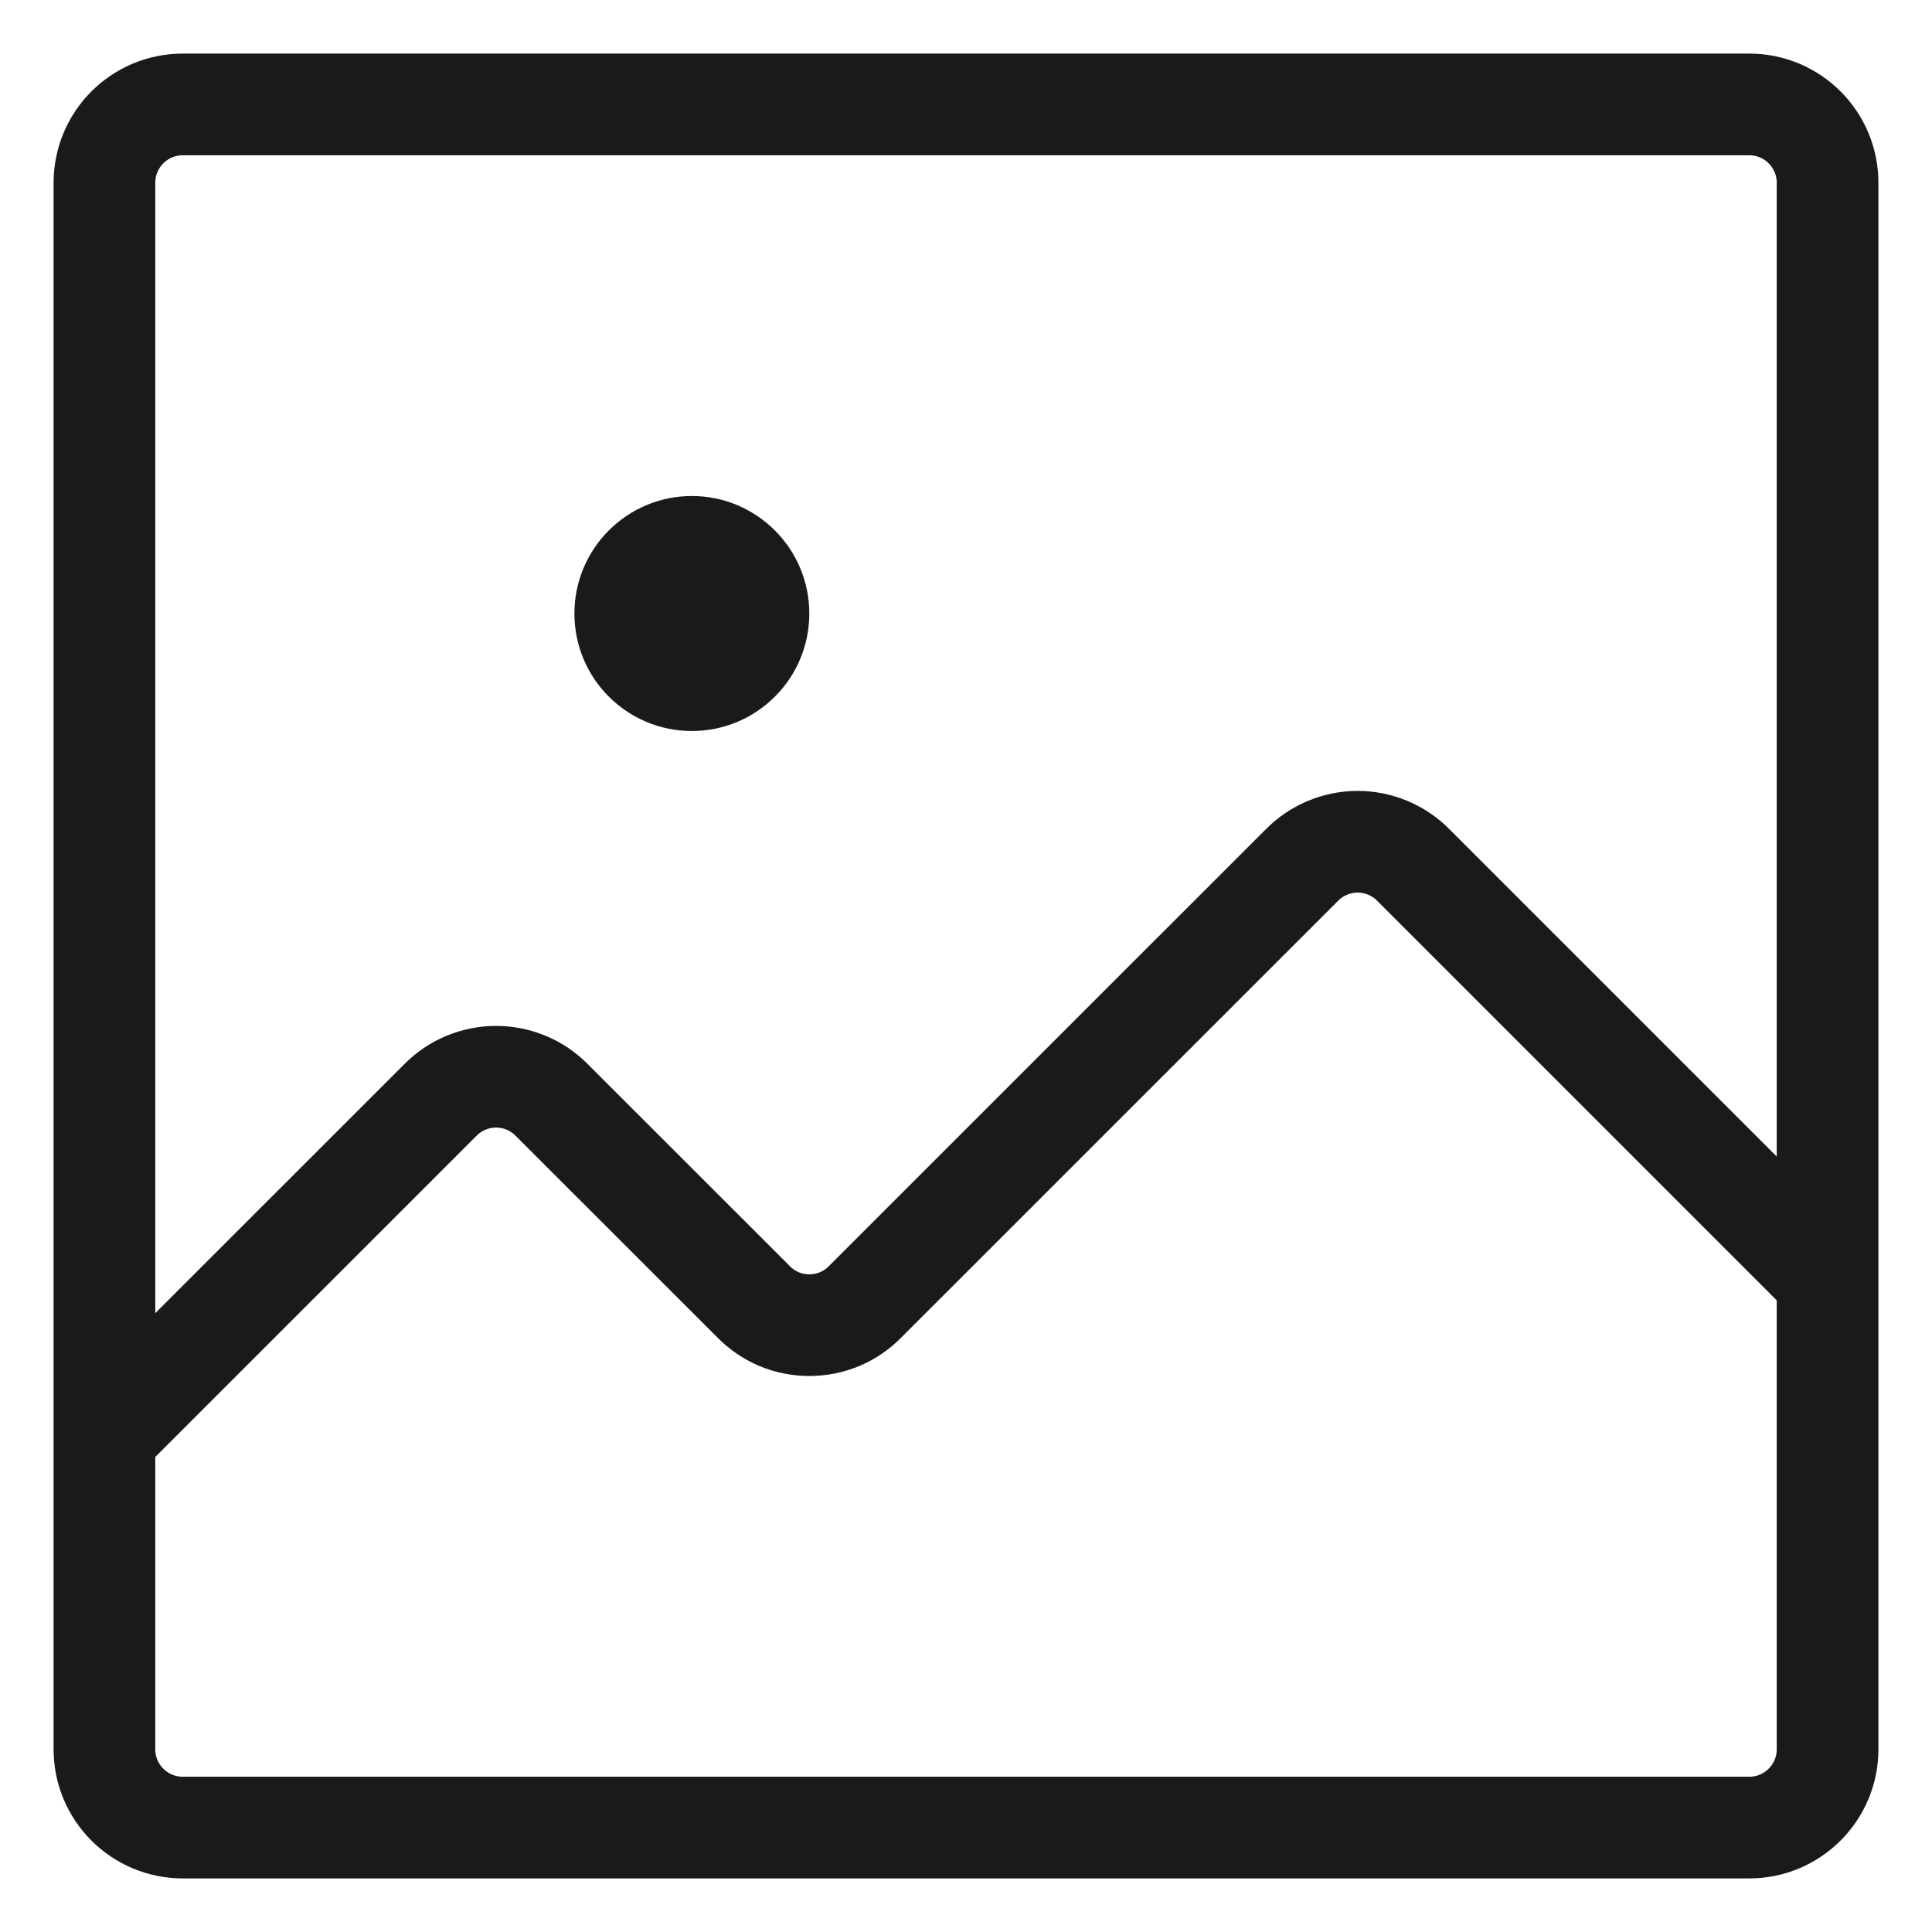 <svg width="19" height="19" viewBox="0 0 19 19" fill="none" xmlns="http://www.w3.org/2000/svg">
<path d="M17.203 1.027H1.797C1.372 1.027 1.027 1.372 1.027 1.797V17.203C1.027 17.628 1.372 17.973 1.797 17.973H17.203C17.628 17.973 17.973 17.628 17.973 17.203V1.797C17.973 1.372 17.628 1.027 17.203 1.027Z" stroke="#1A1A1A" strokeWidth="2" strokeLinecap="round" strokeLinejoin="round"/>
<path d="M17.973 12.581L13.9 8.508C13.829 8.435 13.743 8.378 13.649 8.338C13.555 8.299 13.454 8.278 13.351 8.278C13.249 8.278 13.148 8.299 13.054 8.338C12.96 8.378 12.874 8.435 12.803 8.508L8.508 12.802C8.437 12.875 8.351 12.933 8.257 12.973C8.163 13.012 8.062 13.032 7.959 13.032C7.857 13.032 7.756 13.012 7.662 12.973C7.568 12.933 7.482 12.875 7.411 12.802L5.427 10.819C5.356 10.746 5.27 10.688 5.176 10.649C5.082 10.61 4.981 10.589 4.878 10.589C4.776 10.589 4.675 10.61 4.581 10.649C4.487 10.688 4.401 10.746 4.33 10.819L1.027 14.121" stroke="#1A1A1A" strokeWidth="2" strokeLinecap="round" strokeLinejoin="round"/>
<path d="M6.804 7.189C7.442 7.189 7.959 6.672 7.959 6.034C7.959 5.396 7.442 4.878 6.804 4.878C6.166 4.878 5.649 5.396 5.649 6.034C5.649 6.672 6.166 7.189 6.804 7.189Z" fill="#1A1A1A"/>
</svg>
